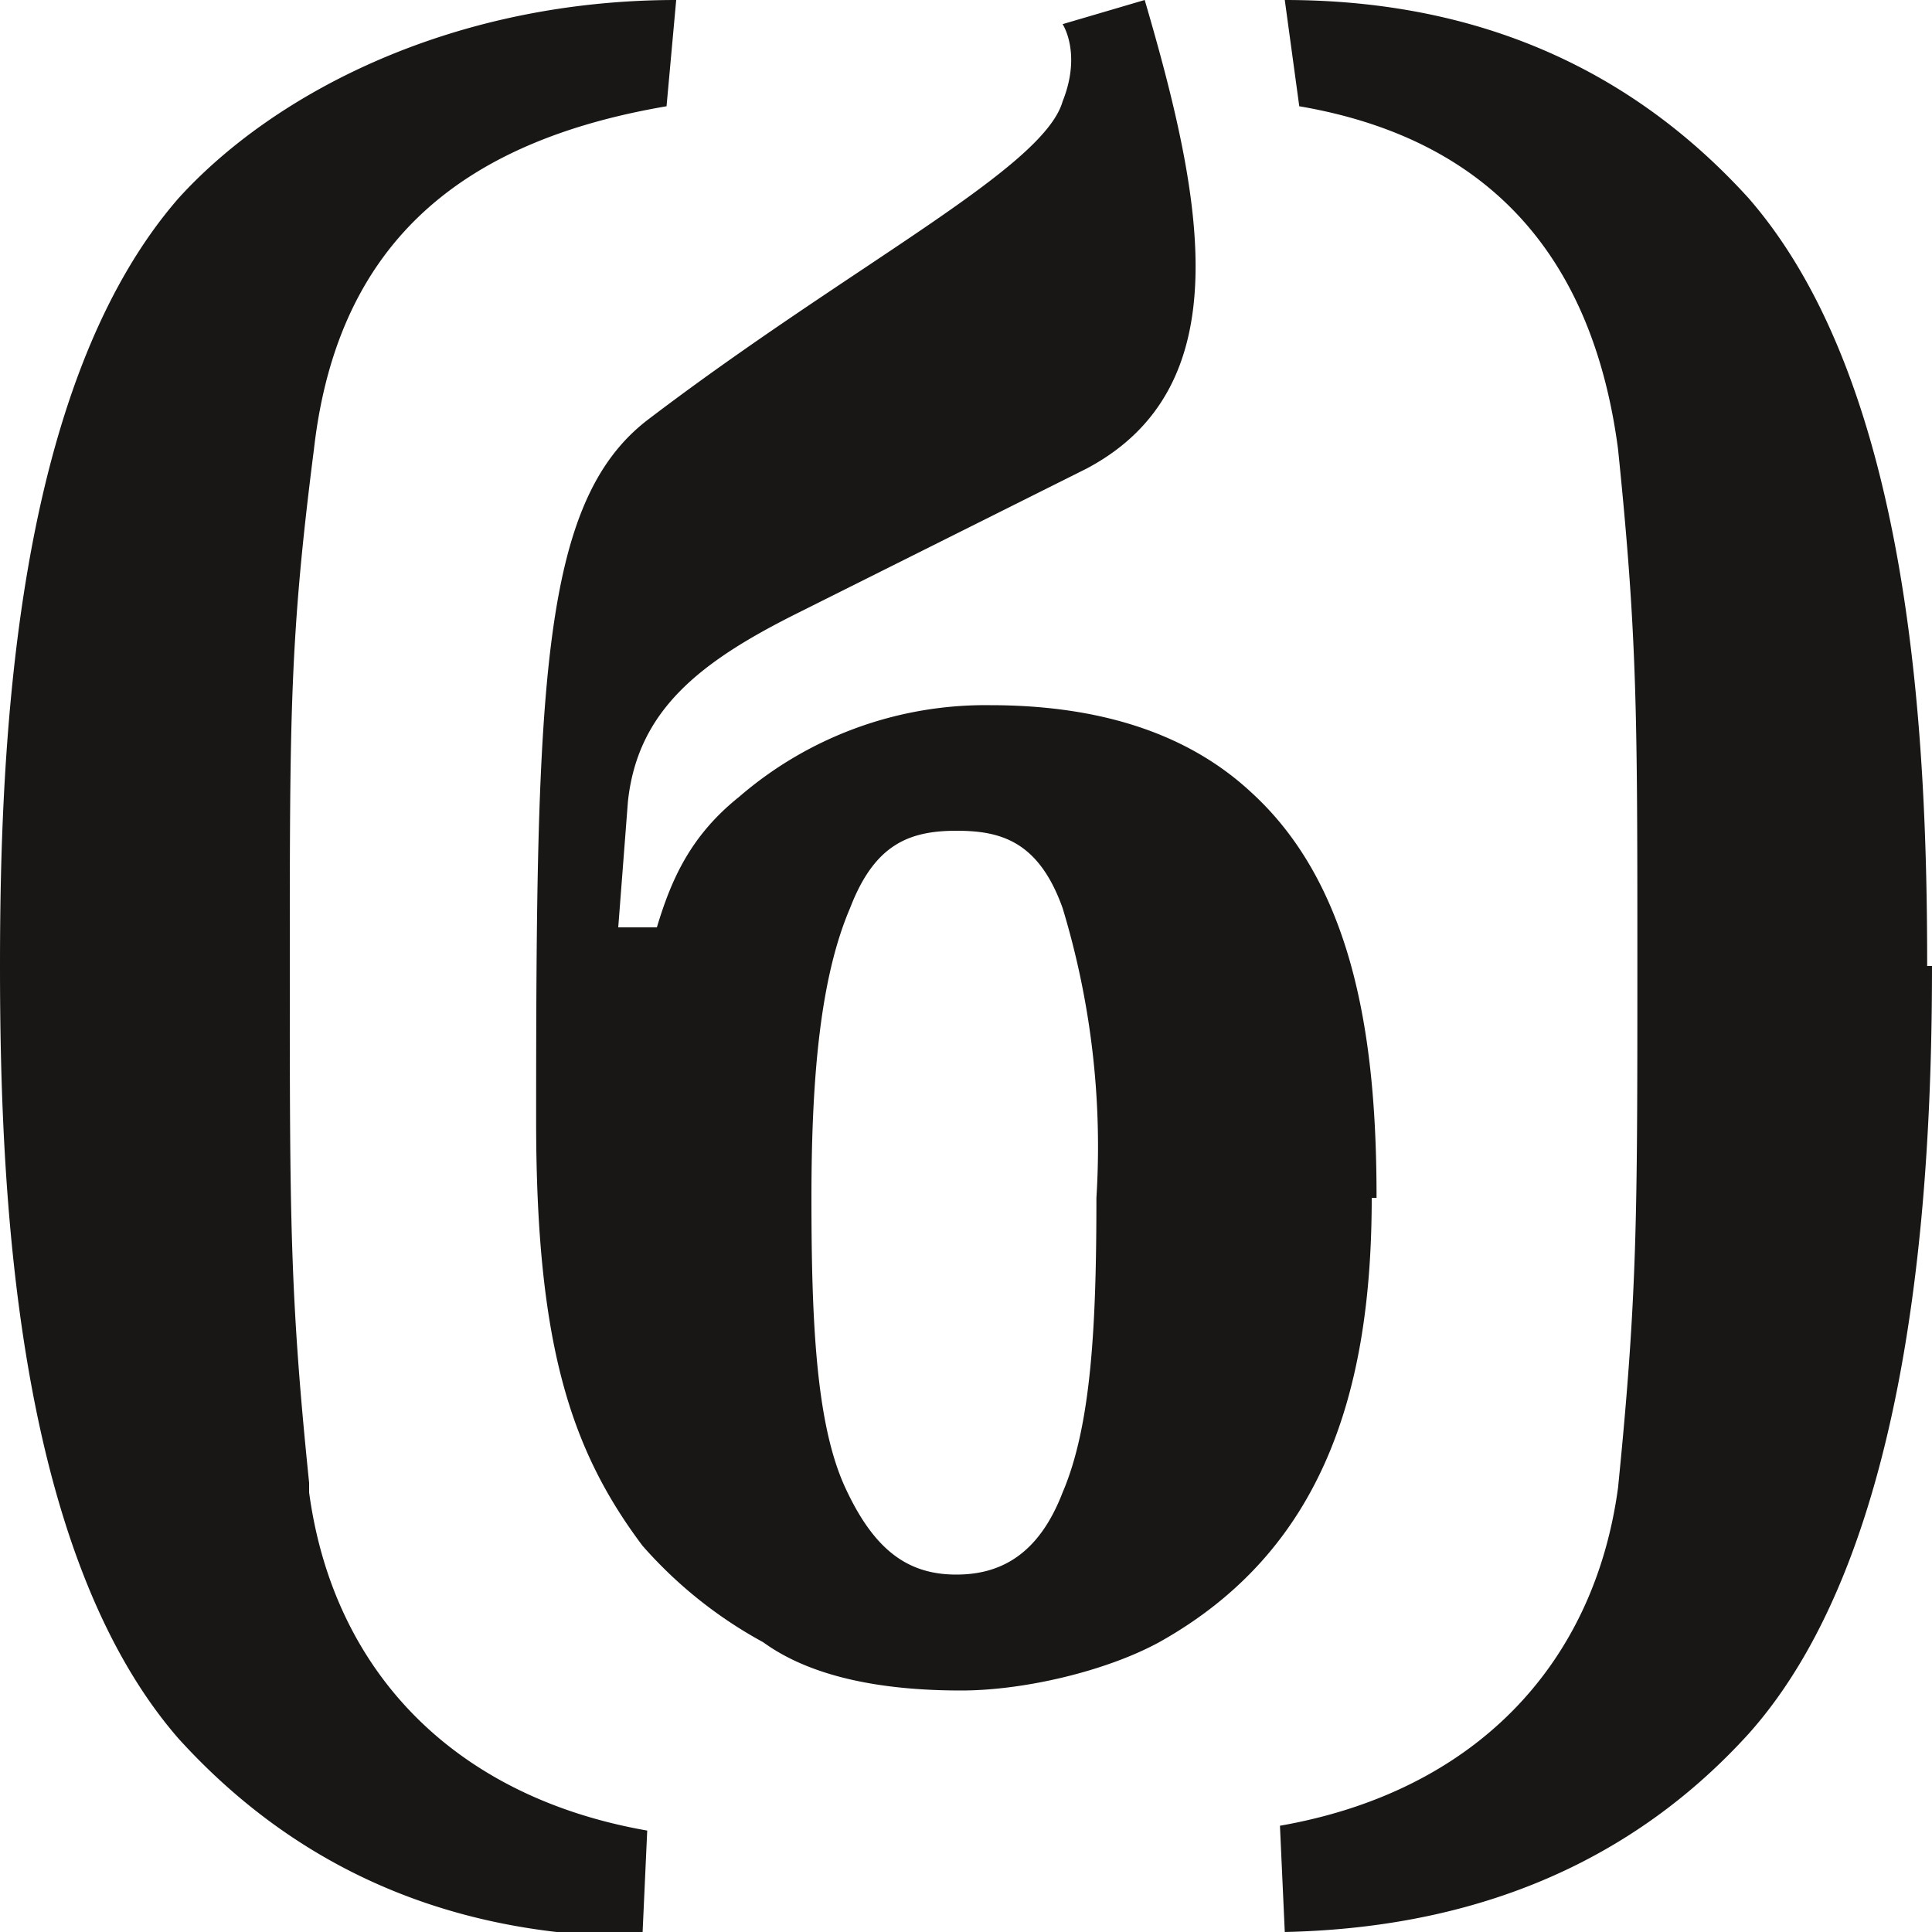 <svg xmlns="http://www.w3.org/2000/svg" width="40" height="40" fill="none"><path fill="#181716" d="M40 20c0 4.6-.4 12.1-3.8 15.9-2 2.2-5 4-9.6 4.1l-.1-2.2c4-.7 6.5-3.3 7-7 .4-4 .4-5.6.4-10.8 0-5.2 0-6.8-.4-10.7-.5-3.8-2.5-6.4-6.6-7.1L26.6 0c4.6 0 7.6 1.9 9.6 4.1C39.6 8 39.9 15.4 39.9 20ZM6.4 30.7C6 26.8 6 25.2 6 20c0-5.2 0-6.8.5-10.7.5-4.4 3.2-6.4 7.3-7.1L14 0C9.4 0 5.7 1.9 3.7 4.1.3 8 0 15.4 0 20S.3 32.1 3.7 36c2 2.2 5 4.1 9.6 4.1l.1-2.2c-4-.7-6.5-3.3-7-7Zm22-5.9c0 4-1 7.3-4.4 9.2-1.1.6-2.8 1-4.1 1-1.4 0-3-.2-4.1-1a9.1 9.1 0 0 1-2.5-2c-1.5-2-2.2-4.2-2.2-8.8 0-9 .1-12.8 2.3-14.5 4.2-3.2 8.2-5.2 8.6-6.6.4-1 0-1.6 0-1.6l1.7-.5c1.2 4.1 2 8-1.2 9.7l-6 3c-2 1-3.3 2-3.5 3.9l-.2 2.6h.8c.3-1 .7-1.9 1.7-2.7a7.8 7.8 0 0 1 5.2-1.9c2.1 0 4 .5 5.4 1.8 2.2 2 2.6 5.3 2.6 8.4Zm-6.4-6c-.5-1.4-1.3-1.6-2.2-1.6-1 0-1.7.3-2.2 1.6-.6 1.4-.8 3.4-.8 6s.1 4.7.7 6c.6 1.3 1.3 1.8 2.3 1.8.9 0 1.7-.4 2.2-1.7.6-1.4.7-3.5.7-6.1a17 17 0 0 0-.7-6Z"/></svg>